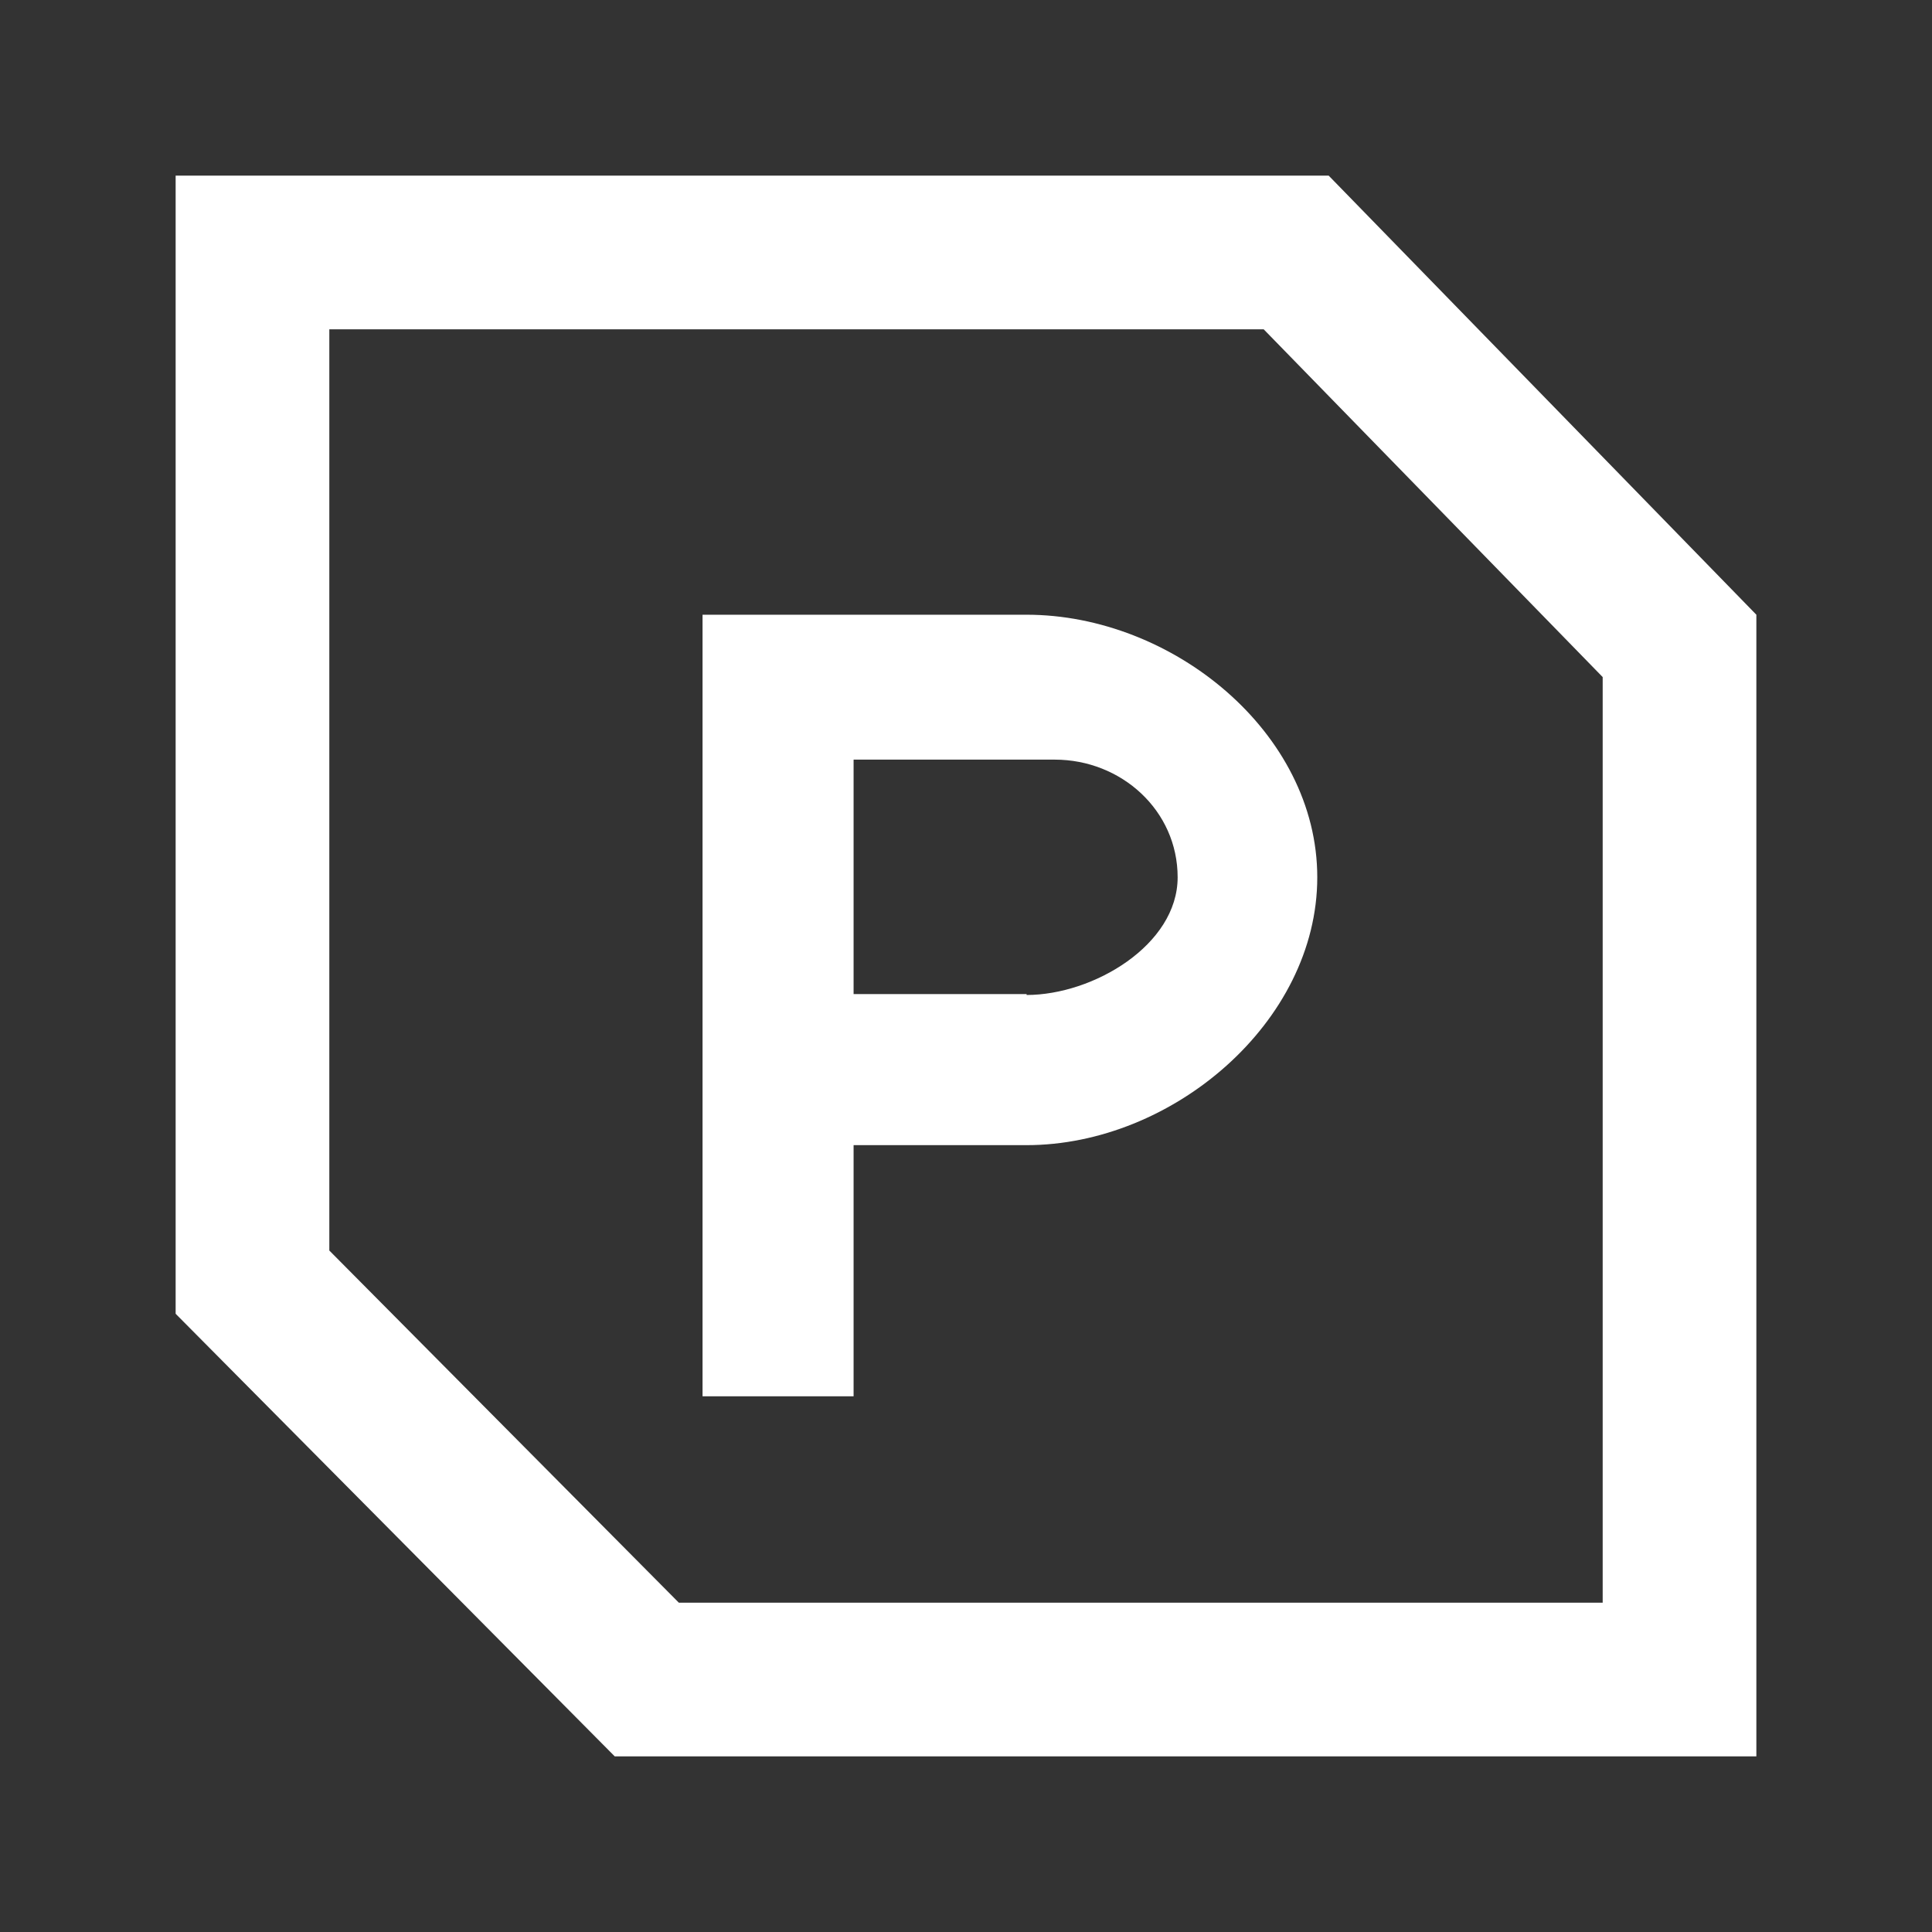 <?xml version="1.0" encoding="utf-8"?>
<!-- Generator: Adobe Illustrator 25.2.1, SVG Export Plug-In . SVG Version: 6.00 Build 0)  -->
<svg version="1.1" id="Layer_1" xmlns="http://www.w3.org/2000/svg" xmlns:xlink="http://www.w3.org/1999/xlink" x="0px" y="0px"
	 viewBox="0 0 22 22" enable-background="new 0 0 22 22" xml:space="preserve">
<rect x="0" y="0" width="22" height="22" fill="#333333" stroke="none"/>
<path fill="#FFFFFF" d="M14.39,3.75l3.86,3.96v10.54H7.73l-3.98-4.01V3.75H14.39 M15.13,2H2v12.96L7,20h13V7L15.13,2L15.13,2z"/>
<path fill="#FFFFFF" d="M11.69,11.33c0.76,0,1.72-0.57,1.72-1.34c0-0.76-0.64-1.34-1.4-1.34H9.72v2.67h2.29H11.69z M11.69,7
	C13.35,7,15,8.34,15,9.99s-1.65,3.05-3.31,3.05H9.72v2.86H8V7H11.69z"/>
</svg>
